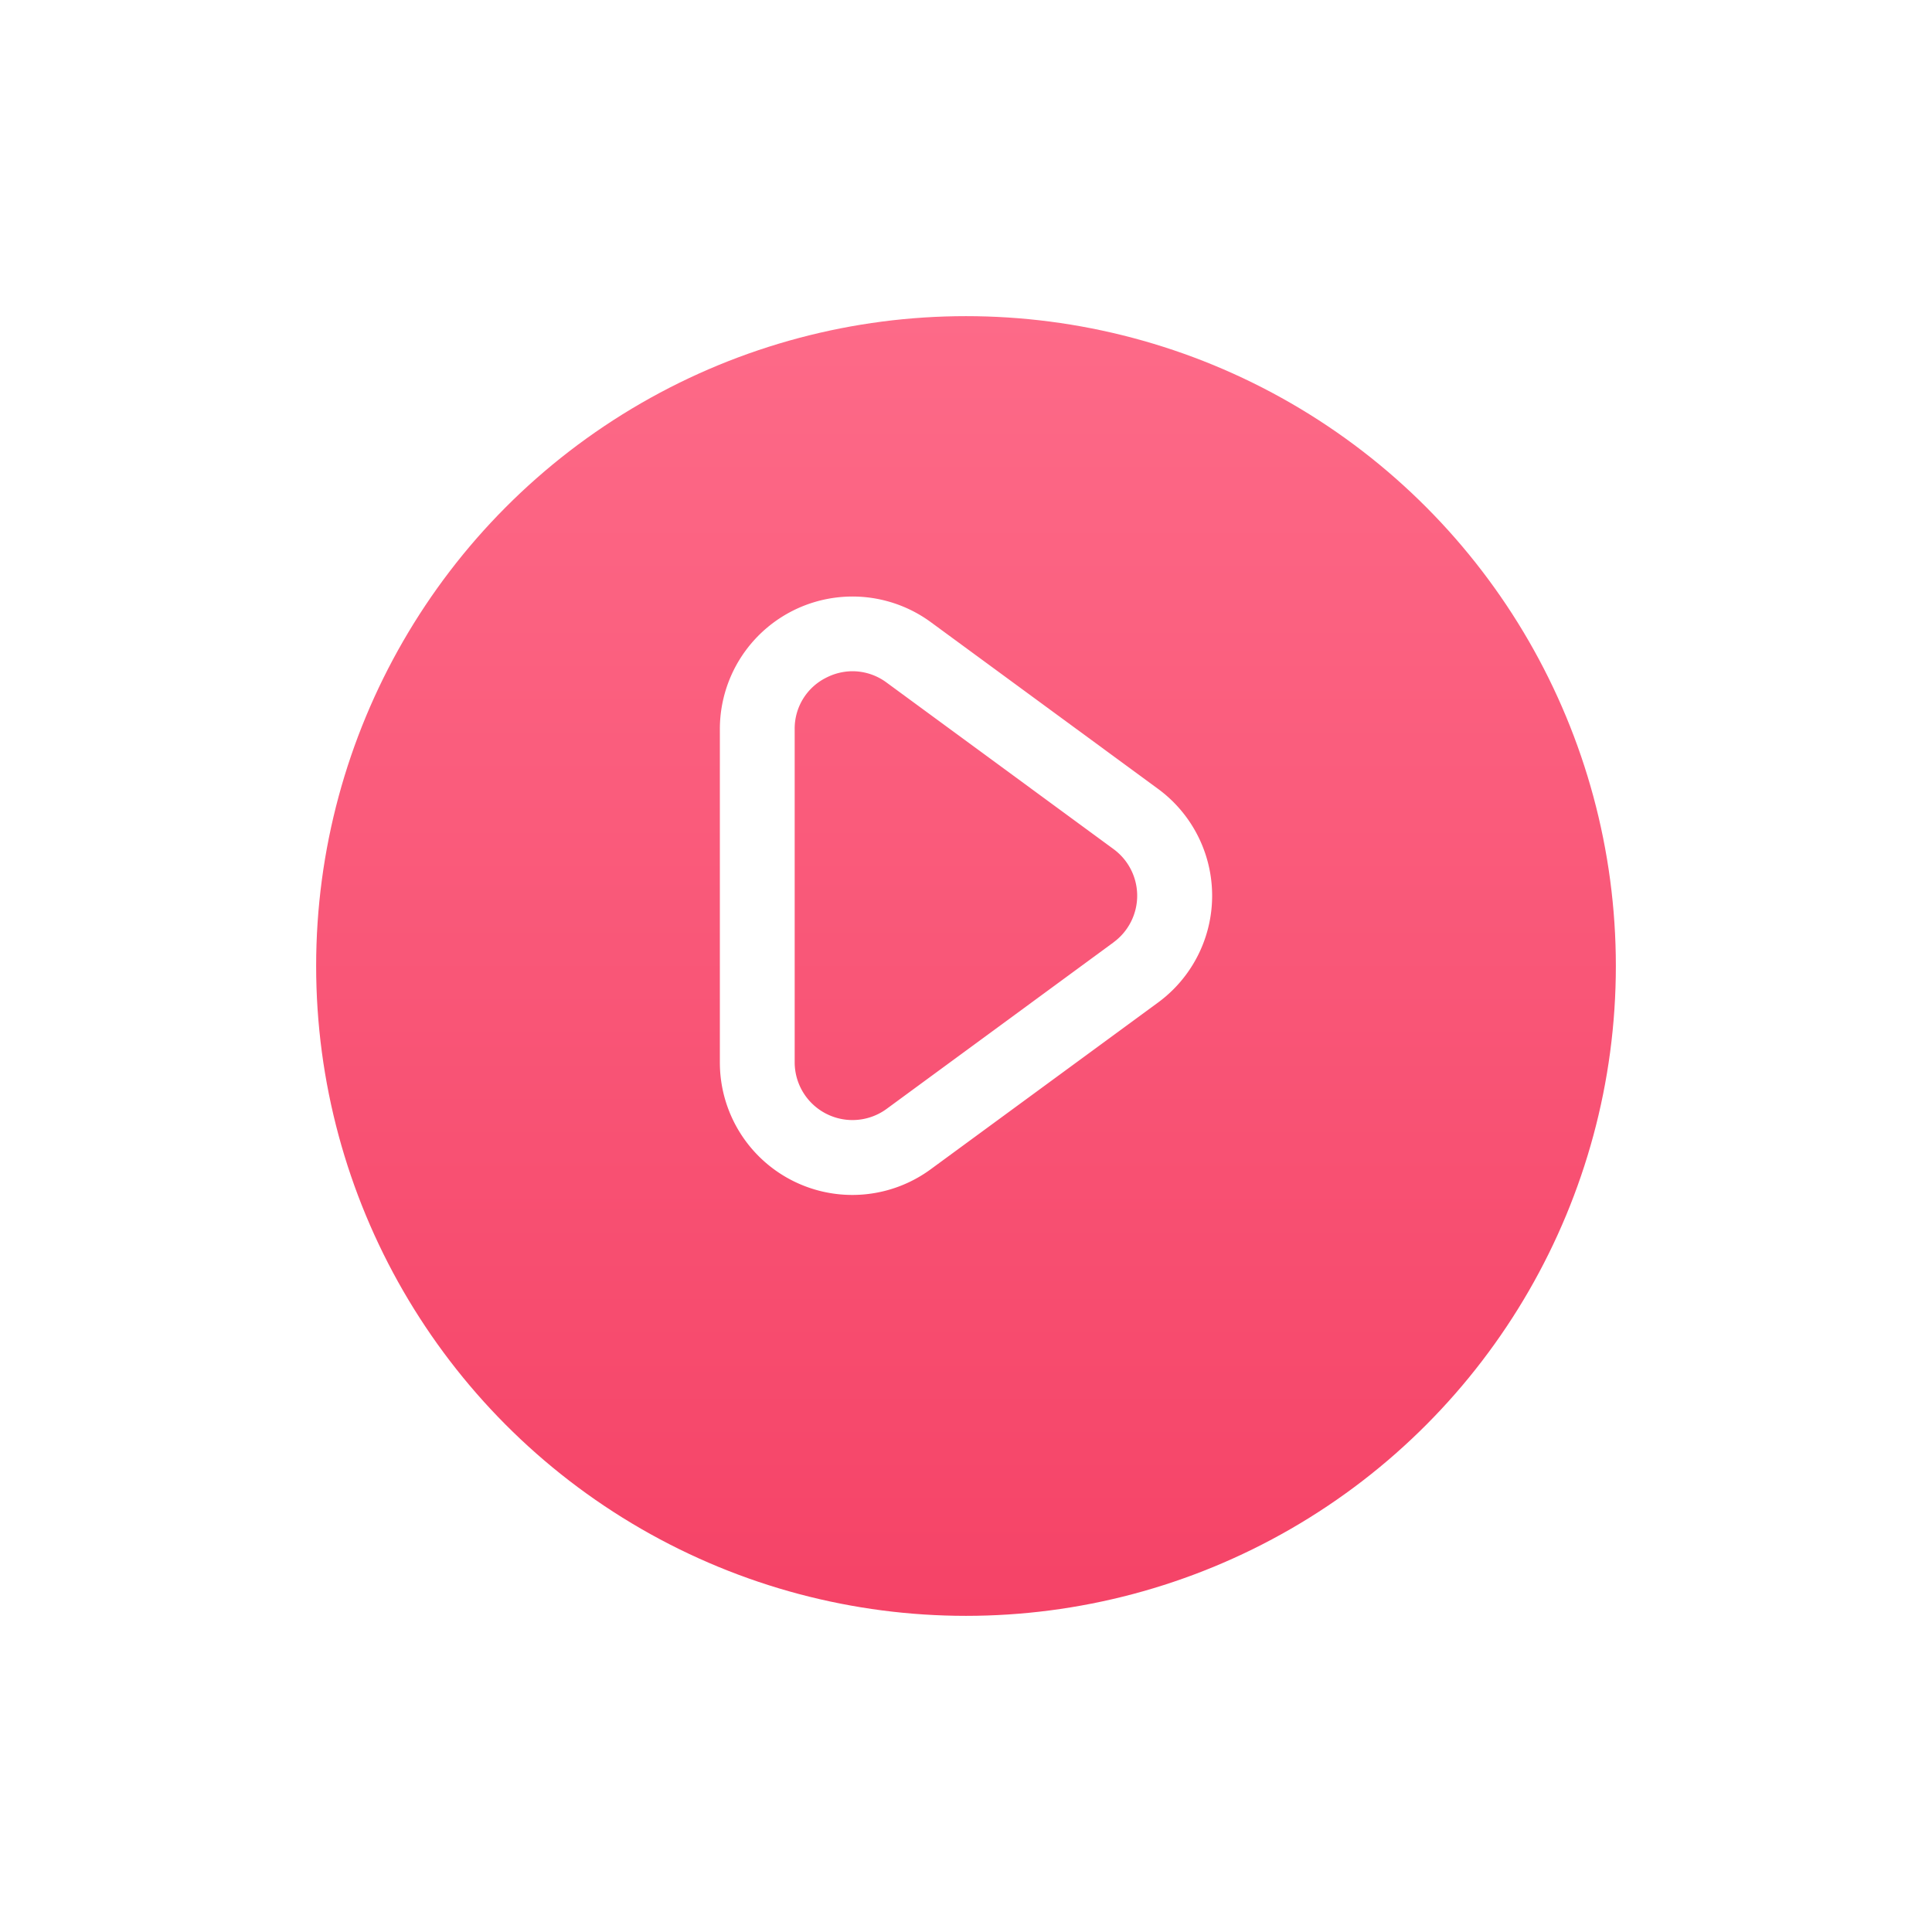<svg xmlns="http://www.w3.org/2000/svg" xmlns:xlink="http://www.w3.org/1999/xlink" width="110" height="110" viewBox="0 0 110 110">
  <defs>
    <linearGradient id="linear-gradient" x1="0.5" x2="0.5" y2="1" gradientUnits="objectBoundingBox">
      <stop offset="0" stop-color="#fd6a88"/>
      <stop offset="1" stop-color="#f54367"/>
    </linearGradient>
    <filter id="Ellipse_1" x="0" y="0" width="110" height="110" filterUnits="userSpaceOnUse">
      <feOffset dy="4" input="SourceAlpha"/>
      <feGaussianBlur stdDeviation="6" result="blur"/>
      <feFlood flood-color="#ccc"/>
      <feComposite operator="in" in2="blur"/>
      <feComposite in="SourceGraphic"/>
    </filter>
  </defs>
  <g id="demo_icon" transform="translate(-509 -1848)">
    <g transform="matrix(1, 0, 0, 1, 509, 1848)" filter="url(#Ellipse_1)">
      <circle id="Ellipse_1-2" data-name="Ellipse 1" cx="37" cy="37" r="37" transform="translate(18 14)" fill="url(#linear-gradient)"/>
    </g>
    <path id="play" d="M27.84,10.95,14.918,1.469A7.55,7.55,0,0,0,2.9,7.557V26.52a7.542,7.542,0,0,0,12.013,6.088l12.929-9.482a7.547,7.547,0,0,0,0-12.175Zm-2.519,8.74L12.4,29.172A3.29,3.29,0,0,1,7.16,26.52V7.557a3.232,3.232,0,0,1,1.8-2.934,3.306,3.306,0,0,1,1.5-.365,3.266,3.266,0,0,1,1.934.646l12.922,9.482a3.289,3.289,0,0,1,0,5.305Z" transform="translate(547.086 1881.959)" fill="#fff"/>
  </g>
</svg>
